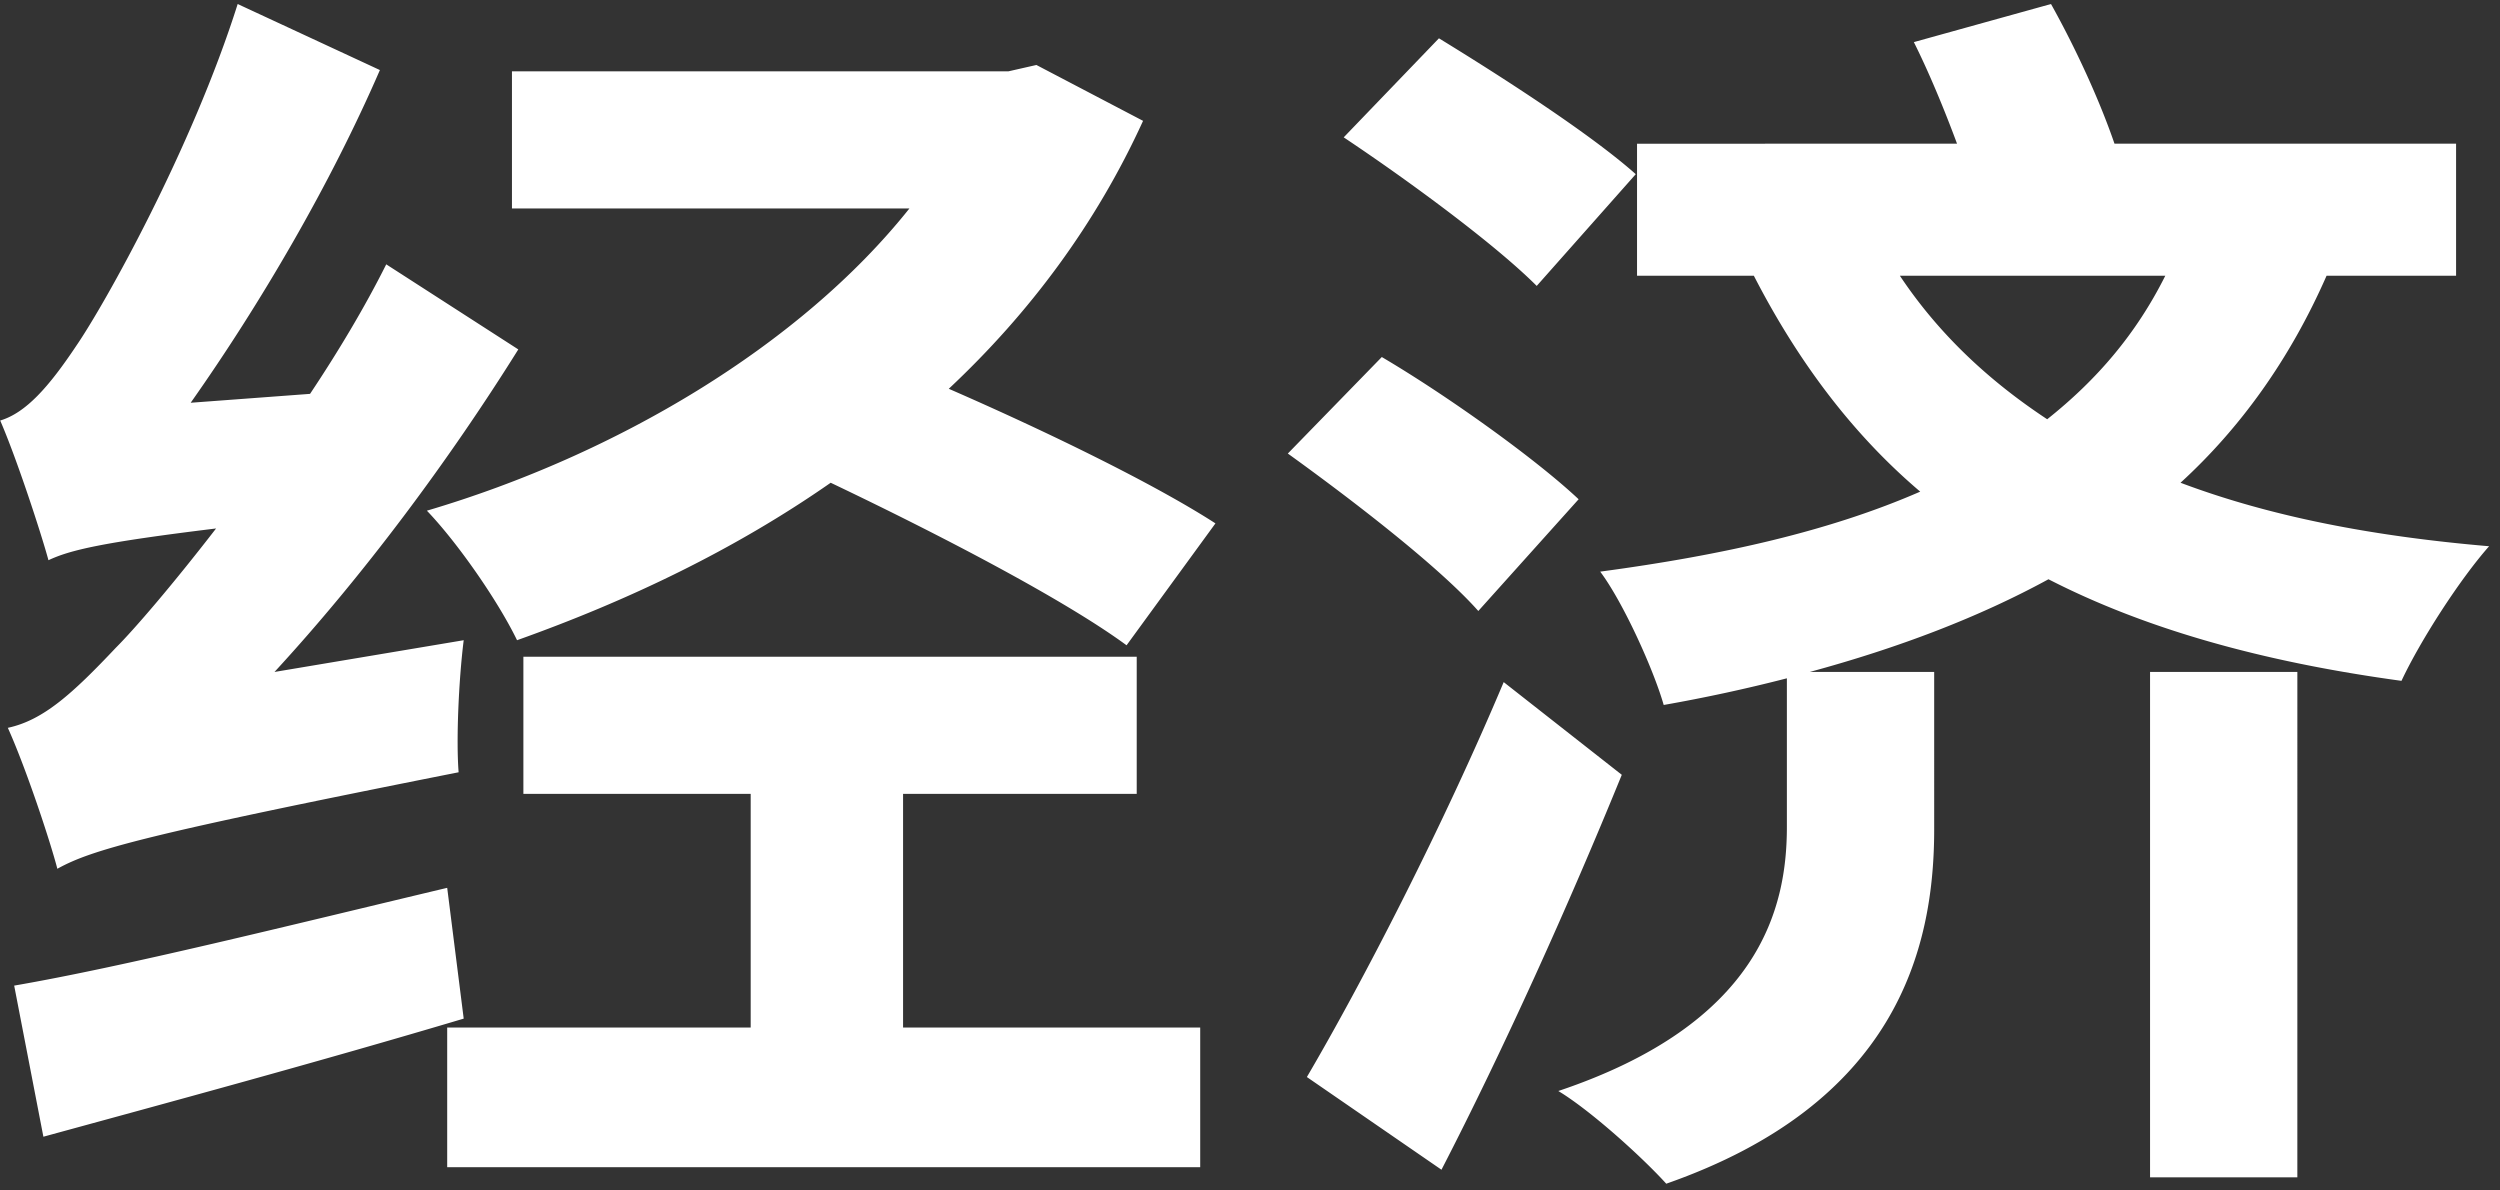<svg width="189" height="90" fill="none" xmlns="http://www.w3.org/2000/svg"><rect width="100%" height="100%" fill="#333333" stroke="none"/><path d="M91.888 39.568c-4.608-2.976-12.672-6.912-20.16-10.176 6.144-5.76 11.136-12.48 14.688-20.256l-8.064-4.224-2.112.48H38.704V15.76h30.048c-8.256 10.368-22.176 18.624-36.48 22.848 2.304 2.4 5.376 6.816 6.816 9.792 8.352-2.976 16.416-6.816 23.712-11.904 8.256 3.936 17.664 8.832 22.368 12.288l6.72-9.216zM20.752 50.8c6.72-7.296 13.152-15.936 18.432-24.384L29.2 19.984c-1.632 3.264-3.648 6.624-5.76 9.792l-9.024.672c5.28-7.488 10.56-16.512 14.304-25.152L17.968.304C14.512 11.248 7.888 23.056 5.776 26.128c-2.112 3.168-3.84 5.088-5.76 5.664 1.248 2.88 3.072 8.448 3.648 10.56 1.632-.768 4.032-1.344 12.672-2.4-3.264 4.224-6.144 7.584-7.584 9.024-3.264 3.456-5.472 5.472-8.16 6.048C1.936 58 3.76 63.472 4.336 65.68c2.592-1.44 6.624-2.592 30.336-7.296-.192-2.4 0-6.912.384-9.984l-14.304 2.4zm13.056 16.32C21.712 70 9.424 73.072 1.072 74.512L3.28 85.936c9.12-2.496 20.832-5.664 31.776-8.928l-1.248-9.888zm34.464-7.104h17.664V49.648H39.568v10.368h17.184V77.68H33.808v10.56h56.928V77.68H68.272V60.016zm55.392-46.848c-3.456-3.072-10.176-7.392-14.88-10.272l-7.2 7.488c4.896 3.264 11.424 8.064 14.592 11.232l7.488-8.448zm-4.32 24.576c-3.264-3.072-9.984-7.872-14.88-10.752l-7.104 7.296c4.8 3.456 11.424 8.544 14.4 11.904l7.584-8.448zm-5.664 13.824c-4.608 10.944-10.656 22.656-14.88 29.856l10.176 7.008c4.704-9.12 9.6-19.968 13.632-29.856l-8.928-7.008zm48.864 37.44h11.136V50.8h-11.136v38.208zm1.152-68.16c-2.208 4.416-5.184 7.872-8.928 10.848-4.512-2.976-8.256-6.528-11.136-10.848h20.064zm21.984 0v-9.984h-25.824c-1.152-3.36-2.976-7.296-4.8-10.56l-10.368 2.88c1.152 2.304 2.304 5.088 3.264 7.68H123.76v9.984h8.832c3.36 6.528 7.488 12 12.576 16.32-6.816 2.976-14.88 4.8-24.192 6.048 1.728 2.304 4.032 7.392 4.8 10.08a121.725 121.725 0 009.312-2.016v11.232c0 6.24-2.112 14.88-17.28 19.968 2.4 1.44 6.336 4.992 8.16 7.008 17.28-6.048 20.256-17.568 20.256-26.784V50.8h-9.408c6.72-1.824 12.768-4.128 18.048-7.008 7.296 3.744 16.128 6.24 26.688 7.68 1.44-3.072 4.416-7.68 6.624-10.176-9.024-.768-16.704-2.304-23.328-4.8 4.512-4.128 8.256-9.312 11.04-15.648h9.792z" fill="#fff"/></svg>